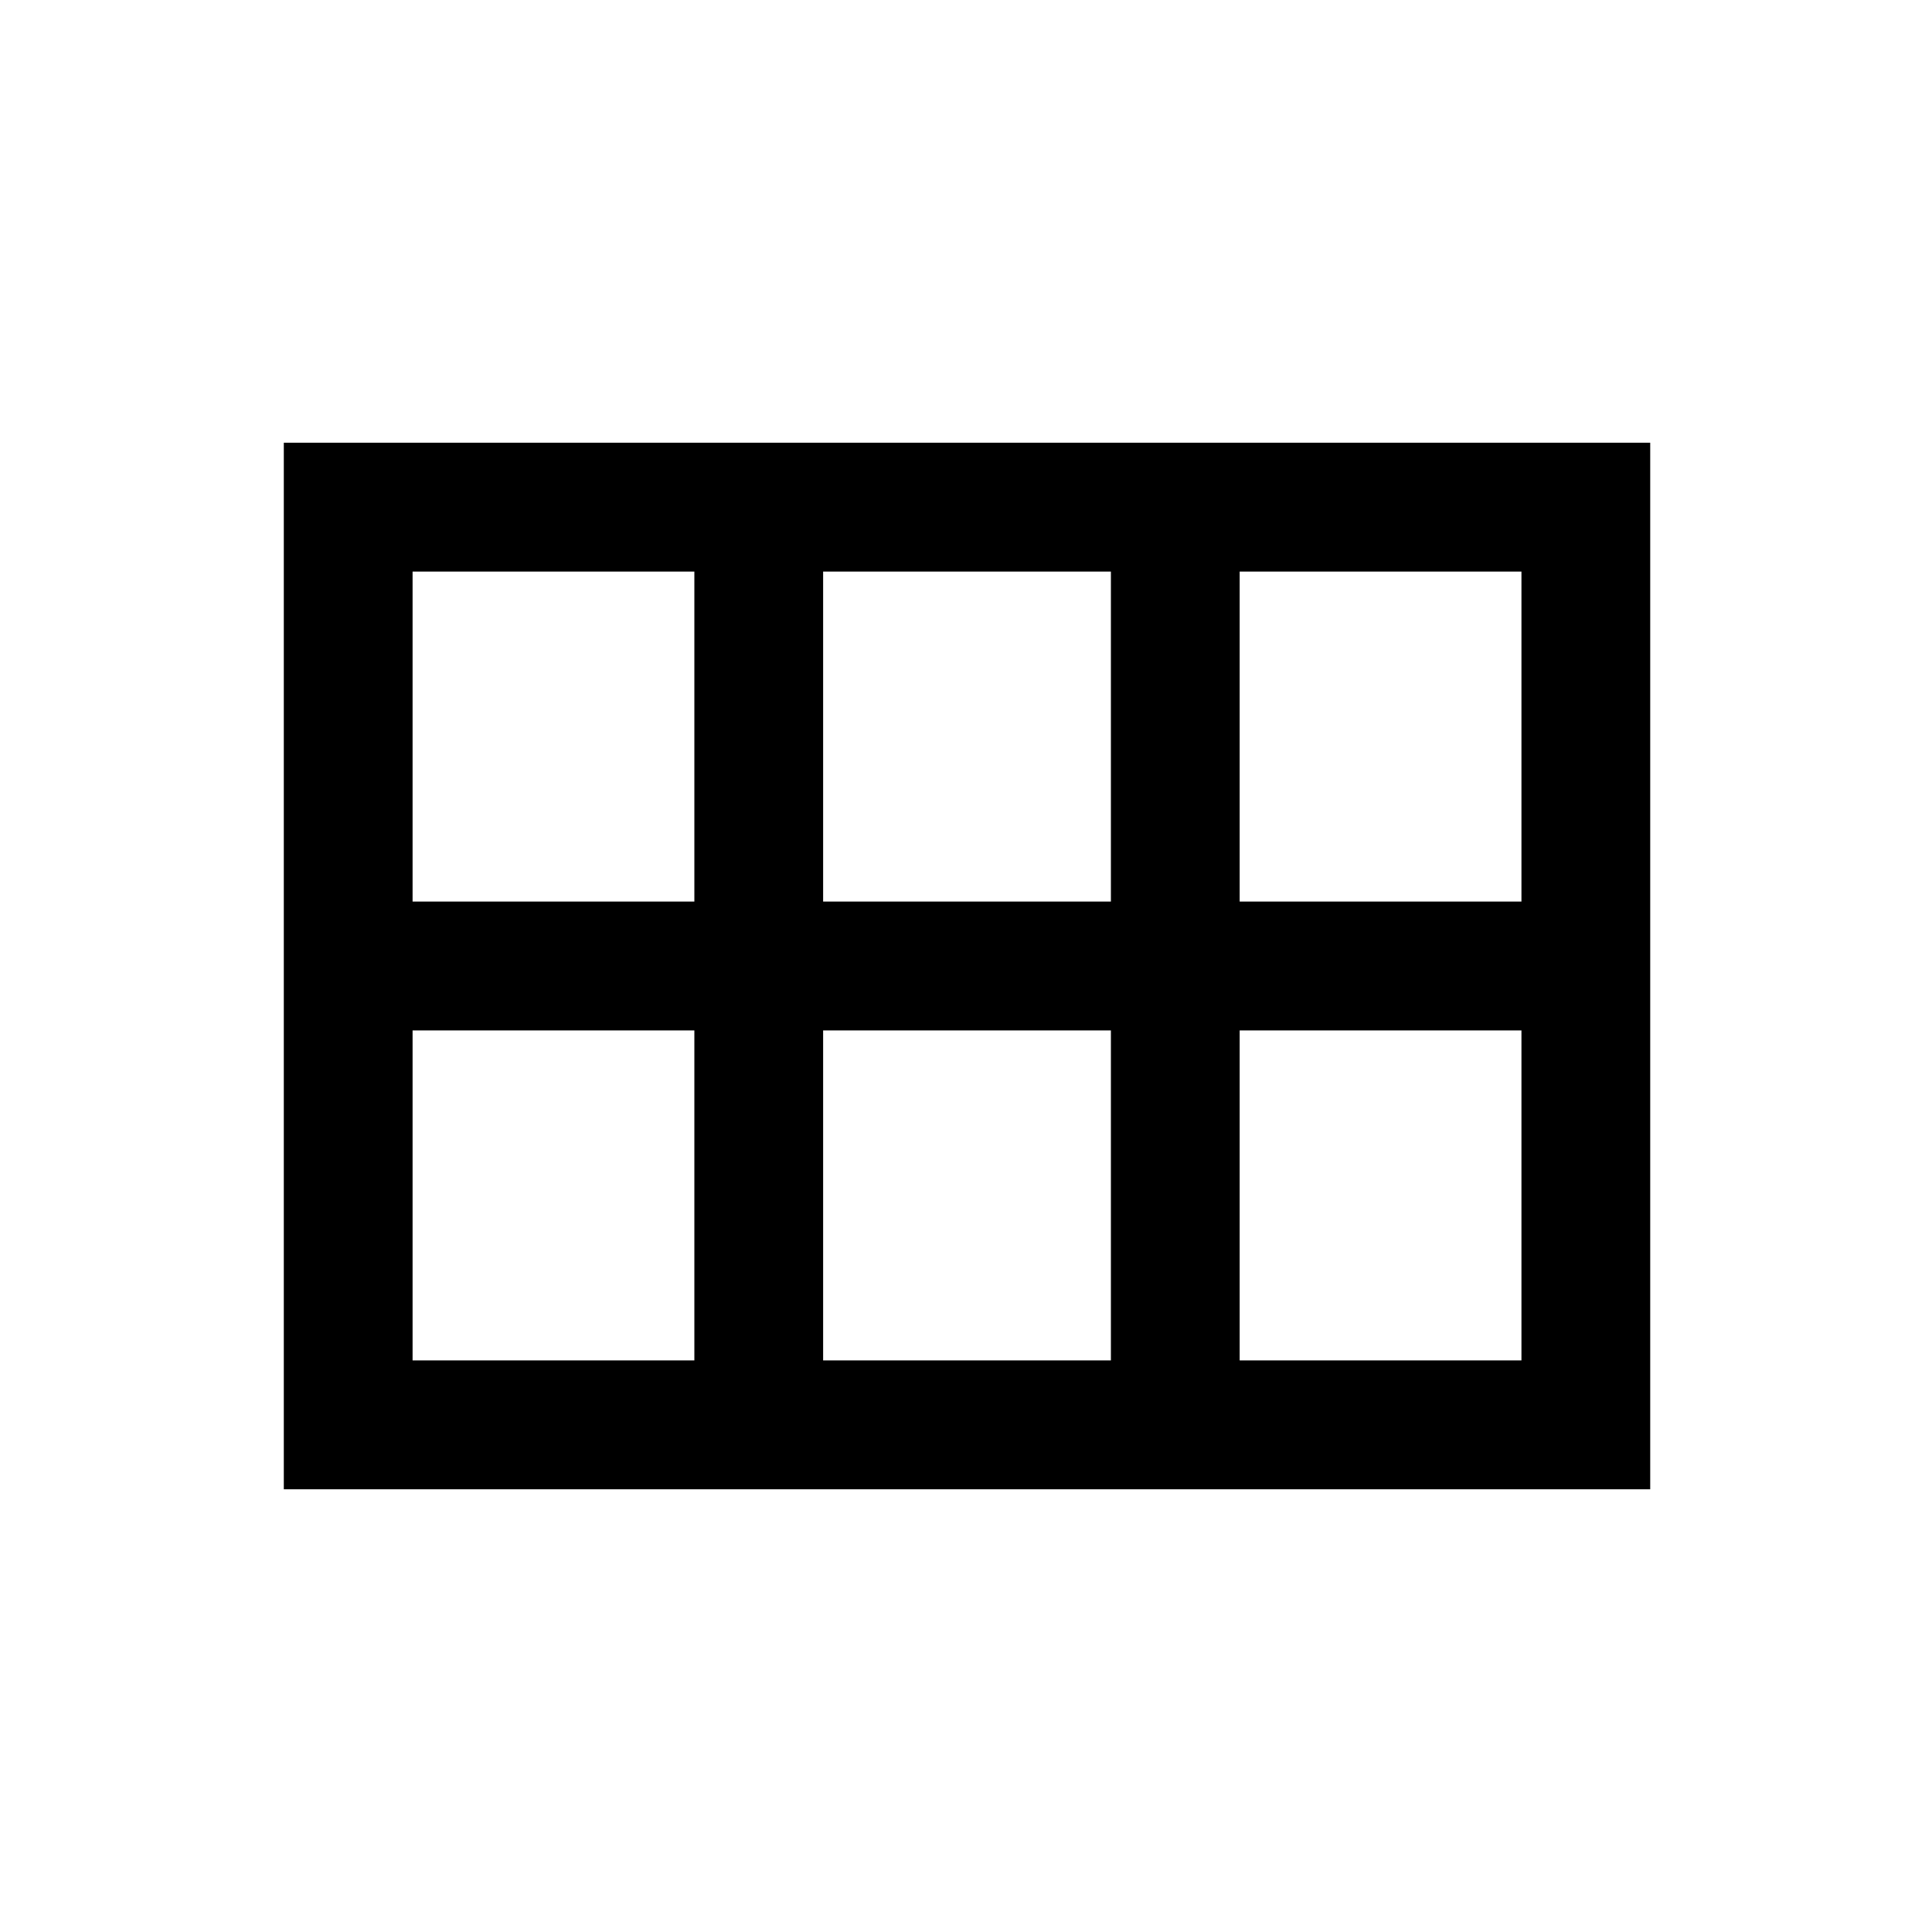 <svg xmlns="http://www.w3.org/2000/svg" viewBox="0 0 20 20"><path d="M2.938 15.417V4.583h14.145v10.834Zm9.895-6.084h2.917V5.917h-2.917Zm-4.312 0H11.5V5.917H8.521Zm-4.25 0h2.917V5.917H4.271Zm0 4.75h2.917v-3.416H4.271Zm4.25 0H11.5v-3.416H8.521Zm4.312 0h2.917v-3.416h-2.917Z"/></svg>
